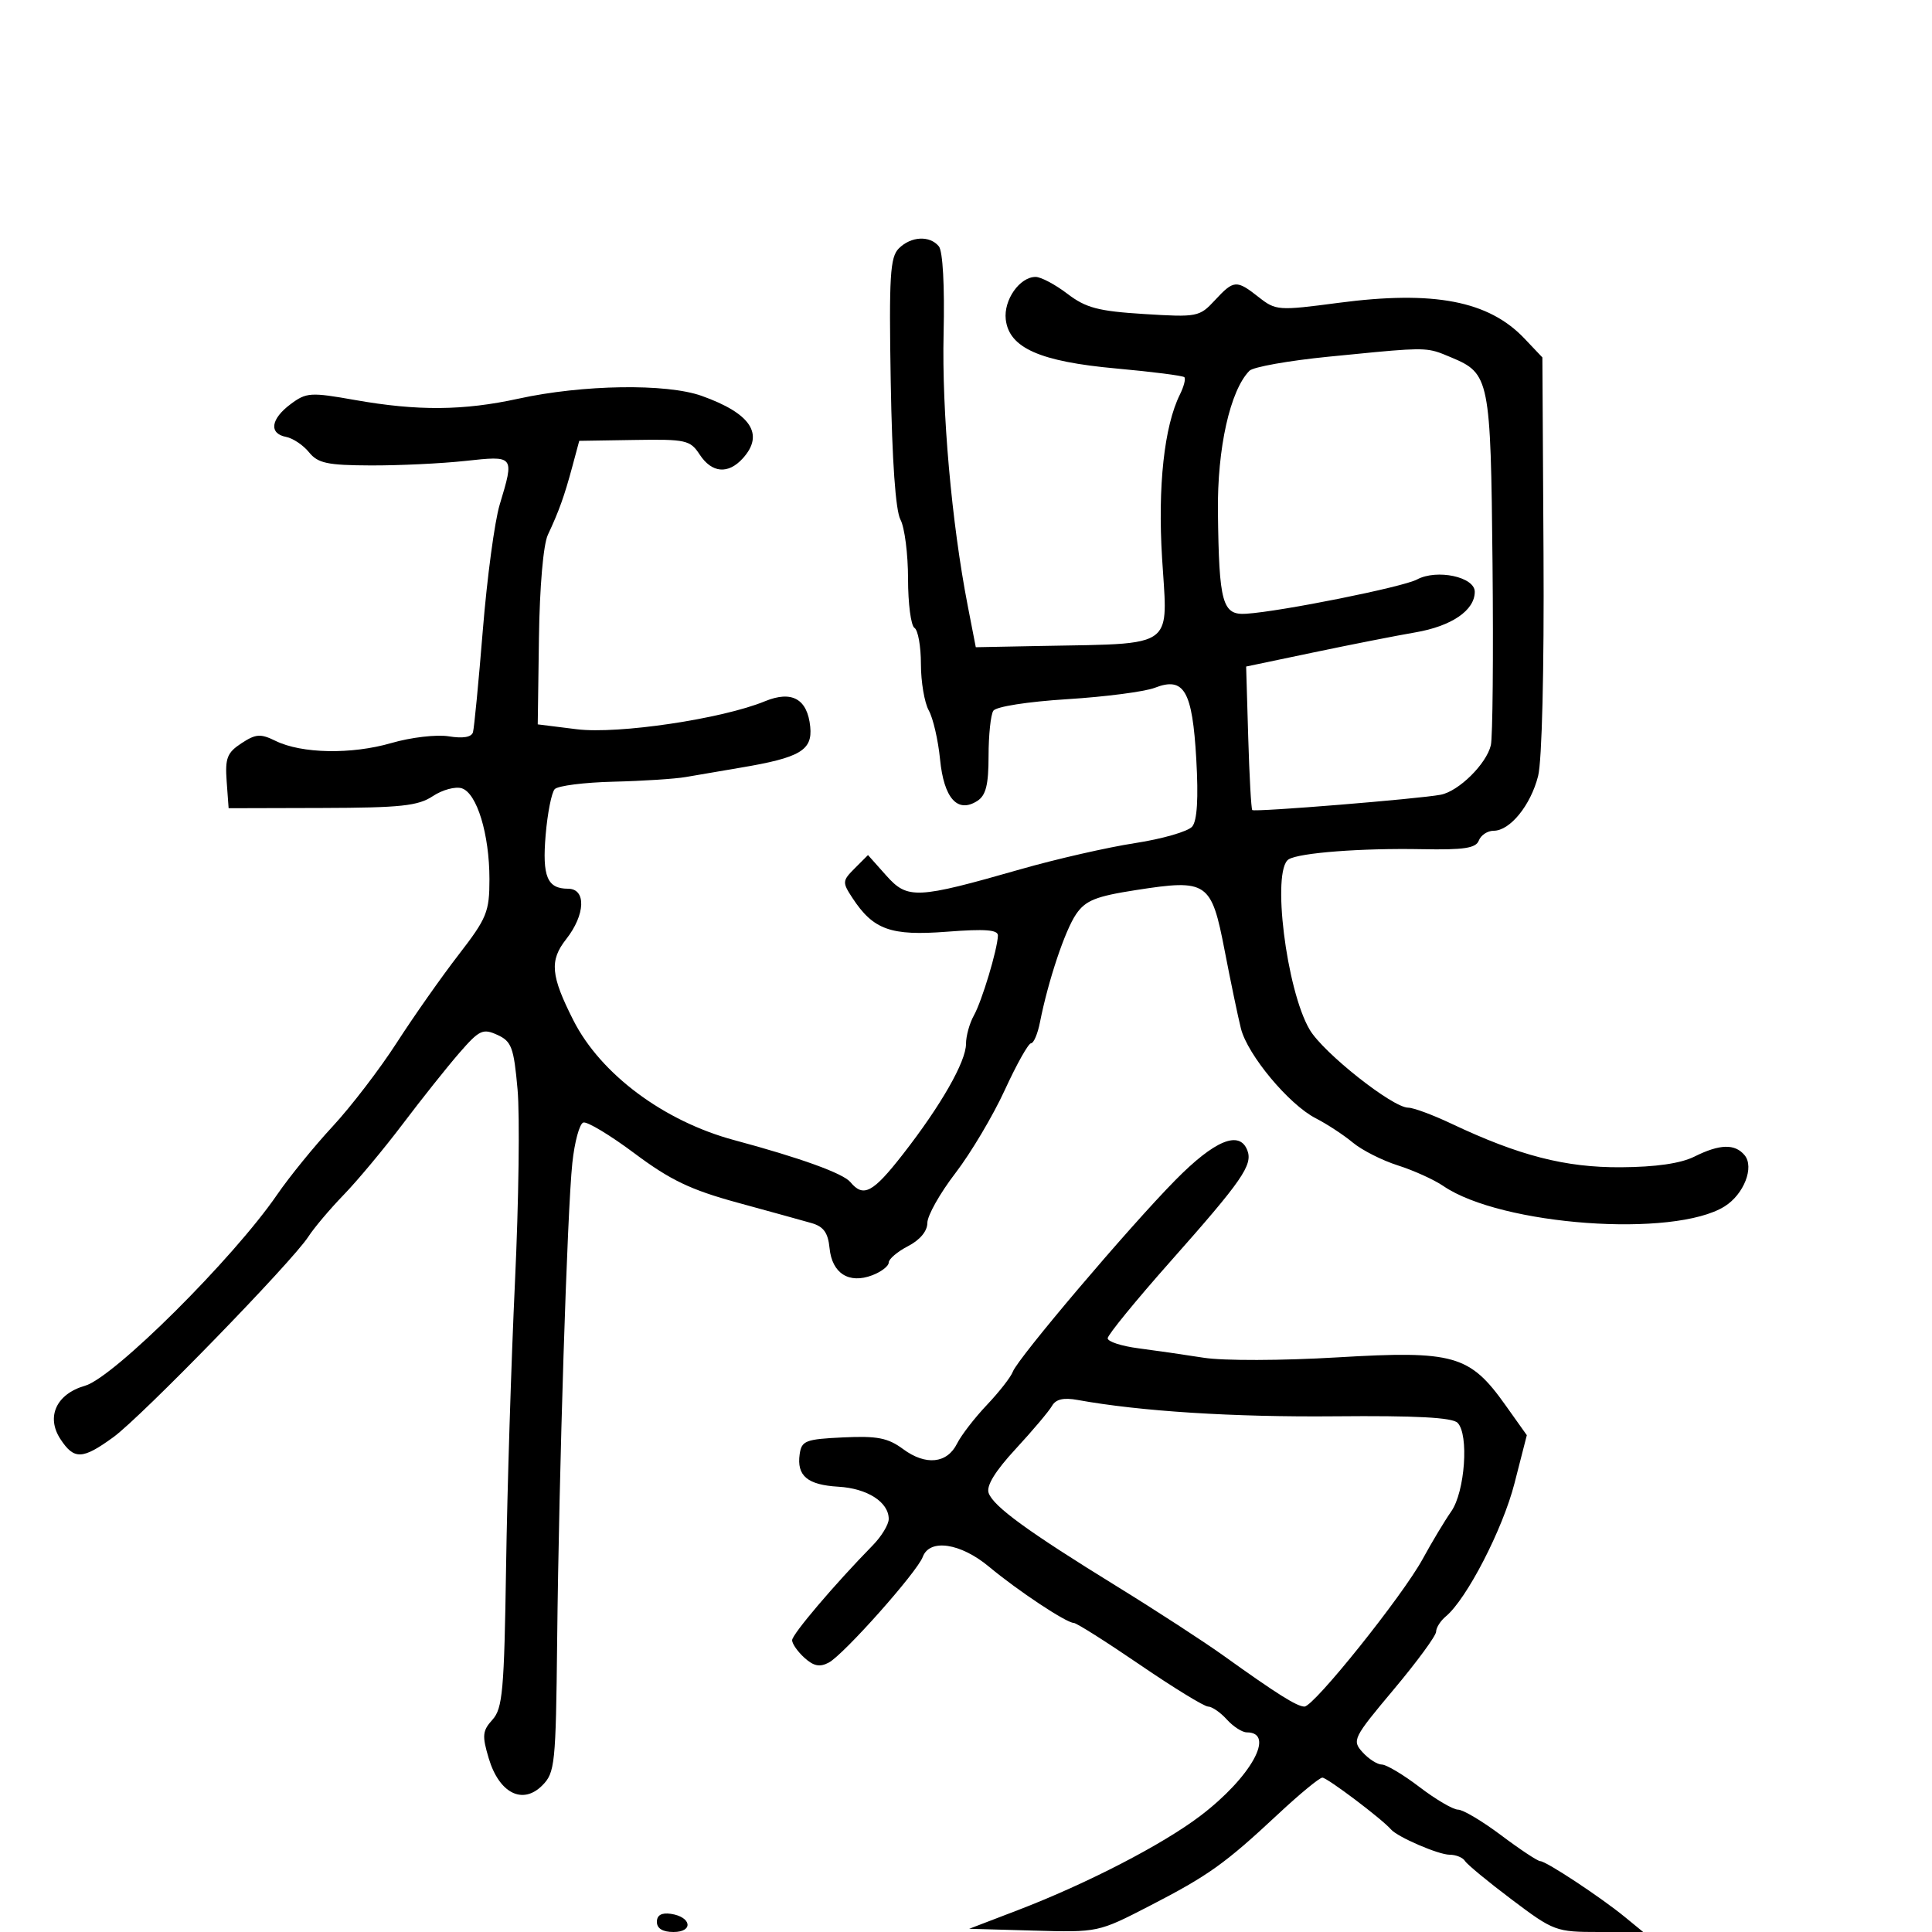 <svg xmlns="http://www.w3.org/2000/svg" width="300" height="300" viewBox="0 0 300 300" version="1.1">
  <defs/>
  <path d="M139.565,38.578 C141.459,36.683 144.368,36.53 145.783,38.25 C146.401,39.001 146.696,44.409 146.522,51.805 C146.237,63.895 147.767,81.175 150.257,94 L151.52,100.5 L161.01,100.316 C173.218,100.079 178.125,100.306 179.926,98.052 C181.343,96.276 180.834,92.962 180.447,86.67 C179.759,75.509 180.778,66.171 183.22,61.252 C183.834,60.015 184.142,58.808 183.904,58.57 C183.666,58.333 178.911,57.725 173.337,57.22 C161.472,56.146 156.689,54.025 156.175,49.613 C155.822,46.583 158.334,43 160.811,43 C161.636,43 163.855,44.177 165.741,45.616 C168.626,47.816 170.522,48.316 177.672,48.762 C185.894,49.275 186.254,49.206 188.627,46.646 C191.594,43.447 191.99,43.418 195.462,46.149 C198.108,48.23 198.499,48.258 207.847,47.024 C222.627,45.074 231.156,46.709 236.705,52.556 L239.5,55.5 L239.677,86 C239.781,104.003 239.437,118.139 238.837,120.5 C237.681,125.05 234.473,129 231.933,129 C230.987,129 229.953,129.68 229.634,130.511 C229.174,131.709 227.343,131.988 220.777,131.861 C211.439,131.679 201.752,132.417 200.102,133.437 C197.434,135.086 199.73,153.715 203.362,159.882 C205.483,163.484 216.242,172 218.672,172 C219.47,172 222.48,173.115 225.36,174.477 C235.89,179.459 243.072,181.306 251.696,181.252 C257.116,181.218 260.979,180.658 263.1,179.6 C267.036,177.637 269.398,177.569 270.899,179.378 C272.441,181.236 270.793,185.456 267.795,187.329 C259.925,192.244 233.111,190.302 224.127,184.167 C222.682,183.18 219.503,181.739 217.063,180.965 C214.623,180.19 211.473,178.595 210.063,177.419 C208.653,176.243 206.06,174.543 204.3,173.641 C200.142,171.509 193.722,163.807 192.691,159.713 C192.246,157.946 191.109,152.497 190.165,147.605 C188.099,136.905 187.483,136.485 176.397,138.209 C170.153,139.179 168.565,139.817 167.104,141.94 C165.379,144.446 162.758,152.284 161.482,158.75 C161.13,160.537 160.507,162 160.098,162 C159.689,162 157.858,165.263 156.028,169.25 C154.199,173.238 150.744,179.049 148.351,182.166 C145.958,185.282 144,188.758 144,189.89 C144,191.166 142.86,192.538 141,193.5 C139.35,194.353 138,195.501 138,196.05 C138,196.6 136.846,197.488 135.435,198.025 C131.822,199.398 129.199,197.73 128.813,193.815 C128.577,191.413 127.887,190.456 126,189.916 C124.625,189.523 119.437,188.09 114.472,186.732 C107.235,184.753 104.074,183.239 98.545,179.107 C94.752,176.271 91.165,174.111 90.574,174.307 C89.983,174.503 89.217,177.327 88.872,180.582 C88.076,188.083 86.799,228.299 86.515,254.824 C86.309,274.002 86.178,275.266 84.191,277.254 C81.152,280.293 77.514,278.449 75.896,273.049 C74.835,269.506 74.906,268.761 76.471,267.032 C78.047,265.29 78.295,262.501 78.584,243.279 C78.763,231.301 79.386,211.375 79.967,199 C80.548,186.625 80.728,173.198 80.366,169.162 C79.78,162.629 79.436,161.7 77.226,160.693 C74.972,159.666 74.428,159.927 71.298,163.531 C69.403,165.714 65.472,170.65 62.563,174.5 C59.654,178.35 55.524,183.306 53.387,185.513 C51.249,187.72 48.769,190.655 47.876,192.035 C45.341,195.953 21.95,220.004 17.6,223.165 C12.801,226.654 11.505,226.7 9.381,223.459 C7.116,220.002 8.755,216.449 13.201,215.179 C17.652,213.908 36.211,195.445 43.035,185.5 C44.922,182.75 48.797,177.987 51.646,174.915 C54.496,171.843 58.977,165.993 61.606,161.915 C64.234,157.837 68.548,151.7 71.192,148.279 C75.61,142.562 76,141.607 76,136.513 C76,129.542 74.054,123.152 71.704,122.406 C70.713,122.092 68.687,122.641 67.201,123.628 C64.923,125.141 62.23,125.428 50,125.461 L35.5,125.5 L35.195,121.309 C34.935,117.727 35.268,116.871 37.486,115.417 C39.728,113.948 40.451,113.897 42.791,115.046 C46.84,117.033 54.585,117.176 60.771,115.378 C63.812,114.494 67.792,114.029 69.684,114.336 C71.899,114.696 73.224,114.47 73.444,113.696 C73.631,113.038 74.321,105.882 74.977,97.794 C75.633,89.706 76.806,80.972 77.585,78.385 C78.752,74.505 79.336,72.594 78.636,71.761 C77.952,70.946 76.041,71.162 72.25,71.573 C68.537,71.976 61.925,72.291 57.557,72.273 C50.826,72.246 49.364,71.933 47.983,70.228 C47.087,69.121 45.486,68.048 44.427,67.844 C41.723,67.323 42.03,65.066 45.119,62.761 C47.569,60.931 48.212,60.889 55.119,62.112 C64.84,63.833 71.964,63.775 80.5,61.906 C90.499,59.717 103.465,59.518 108.95,61.469 C116.598,64.19 118.733,67.428 115.345,71.171 C113.072,73.683 110.533,73.462 108.651,70.59 C107.172,68.333 106.528,68.188 98.508,68.317 L89.944,68.455 L88.862,72.478 C87.639,77.022 86.798,79.369 85.071,83.051 C84.364,84.559 83.798,91.101 83.687,99.041 L83.5,112.48 L89.563,113.237 C95.957,114.035 112.13,111.63 118.775,108.892 C122.963,107.167 125.383,108.528 125.813,112.851 C126.177,116.51 124.23,117.653 115,119.202 C111.975,119.71 108.15,120.363 106.5,120.654 C104.85,120.945 99.792,121.272 95.26,121.381 C90.728,121.491 86.621,122.012 86.134,122.54 C85.647,123.068 85.014,126.269 84.728,129.654 C84.182,136.104 84.971,138 88.2,138 C91.056,138 90.906,142.033 87.908,145.844 C85.306,149.152 85.516,151.495 89.038,158.441 C93.272,166.792 103.084,174.1 114,177.035 C124.272,179.796 130.92,182.199 132.047,183.556 C134.07,185.994 135.532,185.221 140.19,179.25 C146.099,171.676 150,164.854 150,162.096 C150,160.871 150.55,158.886 151.222,157.684 C152.474,155.446 154.877,147.466 154.956,145.281 C154.989,144.372 152.98,144.218 147.045,144.676 C138.31,145.35 135.608,144.383 132.356,139.421 C130.769,136.999 130.788,136.768 132.734,134.822 L134.782,132.773 L137.603,135.939 C140.929,139.671 142.287,139.608 158.5,134.969 C164,133.395 171.983,131.572 176.24,130.918 C180.497,130.264 184.497,129.107 185.128,128.346 C185.896,127.421 186.104,123.961 185.758,117.888 C185.151,107.24 183.866,105.028 179.316,106.799 C177.767,107.401 171.656,108.197 165.735,108.568 C159.561,108.954 154.657,109.723 154.239,110.371 C153.837,110.992 153.506,114.145 153.504,117.377 C153.501,121.879 153.09,123.516 151.75,124.372 C148.682,126.332 146.566,123.962 145.969,117.897 C145.677,114.929 144.89,111.517 144.219,110.316 C143.549,109.114 143,105.878 143,103.125 C143,100.371 142.55,97.84 142,97.5 C141.45,97.16 141,93.729 141,89.875 C141,86.022 140.469,81.886 139.82,80.684 C139.067,79.291 138.521,71.555 138.313,59.328 C138.033,42.904 138.212,39.93 139.565,38.578 Z M182.5,183.258 C188.606,177.06 192.471,175.459 193.687,178.626 C194.558,180.896 192.883,183.316 181.75,195.872 C176.387,201.92 172,207.291 172,207.807 C172,208.323 174.137,209.022 176.75,209.36 C179.363,209.699 183.936,210.36 186.914,210.829 C189.97,211.312 199.019,211.286 207.688,210.771 C225.754,209.697 228.226,210.399 233.757,218.178 L237.084,222.856 L235.166,230.343 C233.342,237.462 227.743,248.309 224.504,250.997 C223.677,251.683 222.999,252.752 222.997,253.372 C222.995,253.993 220.036,258.027 216.42,262.337 C210.102,269.87 209.914,270.248 211.579,272.087 C212.531,273.139 213.881,274 214.578,274 C215.276,274 217.91,275.575 220.432,277.5 C222.954,279.425 225.643,281 226.408,281 C227.173,281 230.195,282.8 233.123,285 C236.051,287.2 238.773,289 239.173,289 C240.081,289 248.546,294.589 252.327,297.685 L255.153,300 L248.293,300 C241.608,300 241.261,299.871 234.761,294.977 C231.092,292.215 227.818,289.515 227.486,288.977 C227.154,288.44 226.078,288 225.095,288 C223.371,288 217.025,285.264 216,284.078 C214.589,282.447 206.05,276.004 205.332,276.03 C204.874,276.046 201.8,278.581 198.5,281.662 C190.202,289.411 187.674,291.217 178.511,295.944 C170.533,300.059 170.51,300.064 160.511,299.782 L150.5,299.5 L158,296.626 C168.773,292.498 180.536,286.42 186.414,281.945 C194.262,275.969 198.129,269 193.596,269 C192.889,269 191.495,268.1 190.5,267 C189.505,265.9 188.197,264.998 187.595,264.995 C186.993,264.993 182.225,262.07 177,258.5 C171.775,254.93 167.153,252.007 166.729,252.005 C165.574,251.998 158.035,246.997 153.57,243.275 C149.154,239.595 144.352,238.882 143.288,241.75 C142.411,244.113 131.033,256.912 128.699,258.161 C127.303,258.908 126.351,258.723 124.917,257.425 C123.863,256.471 123,255.241 123,254.692 C123,253.772 129.591,246.015 135.516,239.962 C136.882,238.567 138,236.724 138,235.867 C138,233.249 134.684,231.121 130.189,230.856 C125.367,230.572 123.696,229.169 124.173,225.805 C124.47,223.709 125.083,223.473 130.933,223.198 C136.221,222.949 137.877,223.272 140.229,225.011 C143.743,227.61 147.067,227.27 148.614,224.156 C149.255,222.866 151.339,220.166 153.246,218.156 C155.153,216.145 156.964,213.825 157.27,213 C158.05,210.899 175.276,190.592 182.5,183.258 Z M206.286,55.388 C200.118,56 194.596,56.982 194.015,57.571 C191.012,60.614 189.002,69.612 189.118,79.486 C189.286,93.676 189.807,95.549 193.521,95.303 C198.995,94.941 217.832,91.16 220.035,89.981 C223.124,88.328 229,89.579 229,91.89 C229,94.781 225.406,97.233 219.755,98.2 C216.865,98.695 209.775,100.089 204,101.3 L193.5,103.5 L193.823,114.49 C194.001,120.535 194.284,125.617 194.451,125.785 C194.798,126.132 220.335,124.055 223.715,123.405 C226.516,122.867 230.819,118.615 231.498,115.715 C231.784,114.497 231.901,101.8 231.759,87.5 C231.473,58.8 231.311,57.993 225.342,55.498 C224.381,55.096 223.683,54.792 222.959,54.583 C220.683,53.927 218.137,54.213 206.286,55.388 Z M163.351,218.311 C162.883,219.134 160.345,222.141 157.711,224.993 C154.515,228.453 153.12,230.731 153.519,231.839 C154.272,233.934 159.59,237.803 173.513,246.384 C179.556,250.109 186.975,254.931 190,257.099 C198.279,263.035 201.391,264.992 202.553,264.996 C204.019,265.001 217.795,247.802 220.924,242.059 C222.341,239.459 224.332,236.144 225.348,234.692 C227.484,231.641 228.119,222.724 226.328,220.93 C225.504,220.105 219.845,219.805 207.328,219.922 C191.561,220.069 177.041,219.149 167.351,217.388 C165.142,216.986 163.949,217.262 163.351,218.311 Z M102,298.43 C102,297.388 102.729,296.968 104.172,297.18 C107.373,297.652 107.716,300 104.583,300 C102.903,300 102,299.451 102,298.43 Z"/>
</svg>

